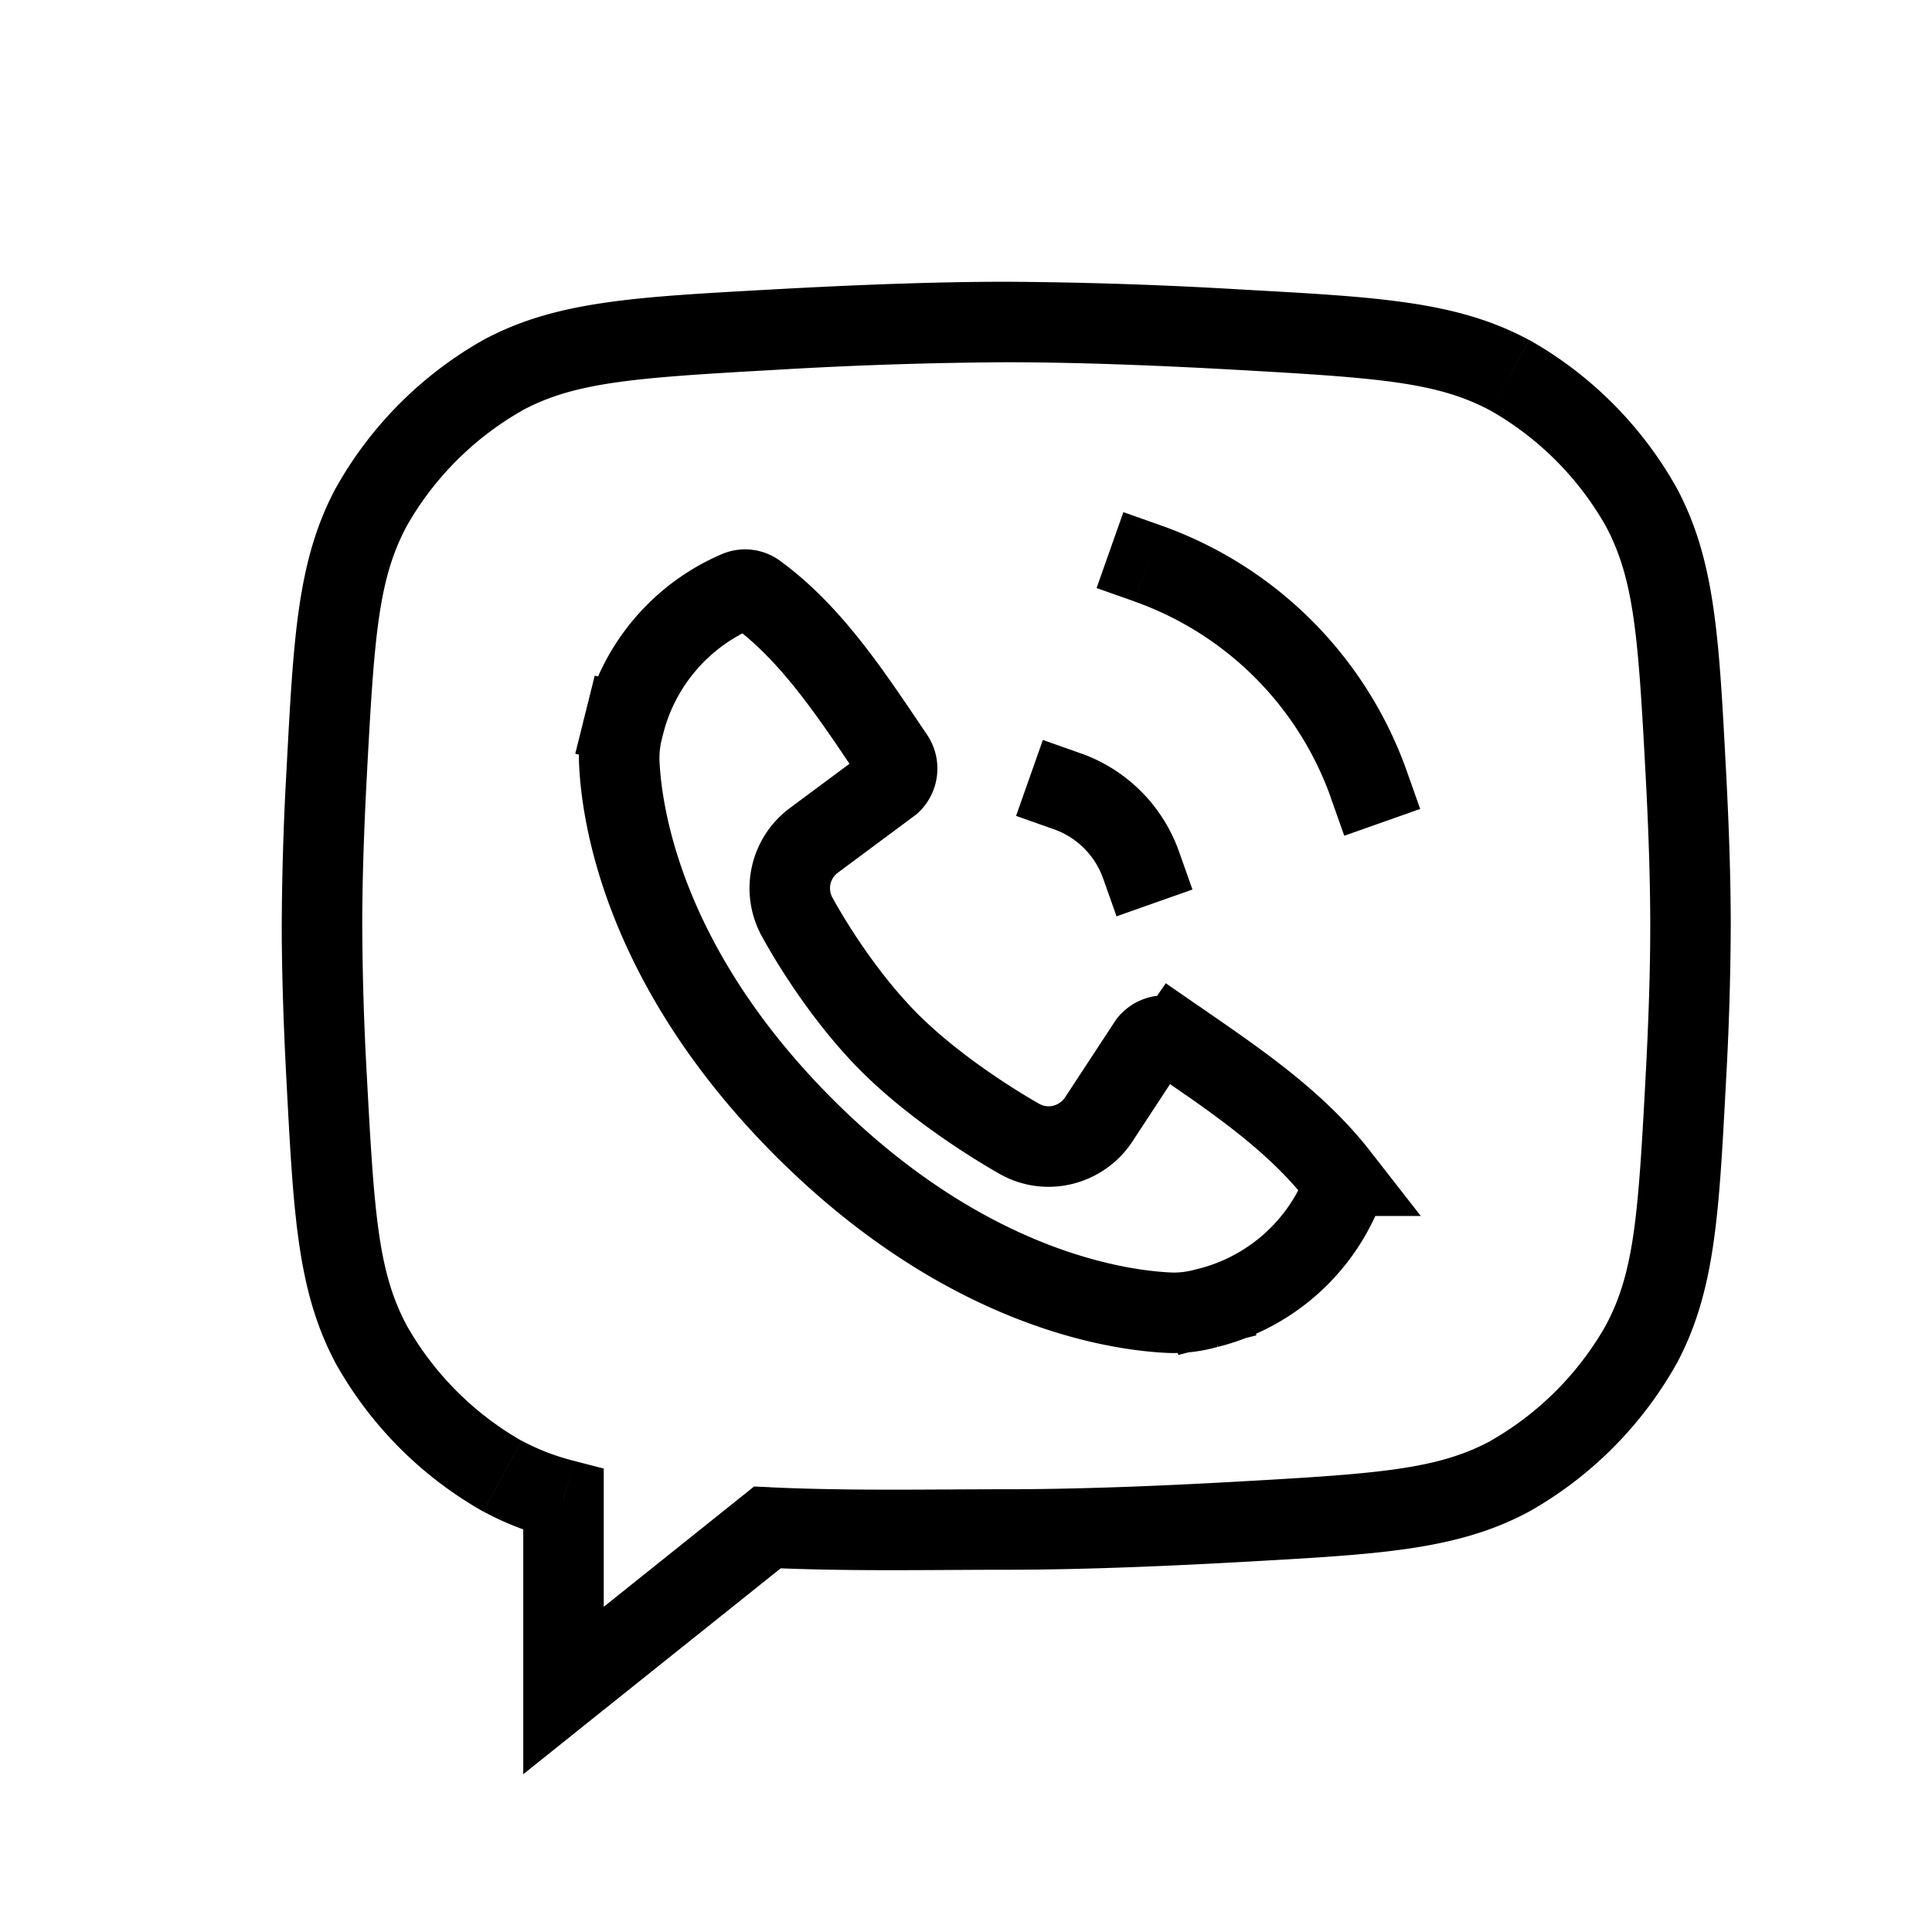 <svg xmlns="http://www.w3.org/2000/svg" width="24" height="24" viewbox="0 0 24 24" fill="none">
    <path fill="currentColor" d="m9.615 4.095.028.5zm5.77 0 .028-.499zm0 14.81.028.499zM4.058 13.388l-.5.027zm0-3.776.499.026zm16.884 0-.499.026zm0 3.776.5.027zM4.614 16.704l.44-.236zm1.627 1.633.238-.44zm12.518 0-.238-.44zm1.628-1.633-.441-.236zm-1.628-12.04-.238.44zm1.628 1.632-.441.236zM6.24 4.663l.238.44zM4.614 6.296l.44.236zM7 18.63h.5v-.387l-.375-.097zM7 21h-.5v1.04l.812-.65zm2.532-2.026.024-.5-.189-.008-.147.118zm3.895-9.615-.472-.167-.333.943.471.167zm.276 1.552.167.472.943-.333-.167-.472zm.724-4.382-.472-.167-.333.943.471.166zm2.105 3.382.167.471.943-.333-.167-.472zm-6.89-5.317A52.913 52.913 0 0 1 12.5 4.5v-1c-.887 0-1.907.04-2.913.096zM12.5 4.5c.86 0 1.86.038 2.857.094l.056-.998A53.888 53.888 0 0 0 12.5 3.5zm2.857 13.906c-.997.056-1.996.094-2.857.094v1c.887 0 1.907-.04 2.913-.096zm-10.8-5.044A35.77 35.77 0 0 1 4.5 11.5h-1c0 .592.023 1.249.058 1.915zM4.5 11.5c0-.568.022-1.206.057-1.862l-.999-.053A36.754 36.754 0 0 0 3.5 11.5zm15.943-1.862c.035.656.057 1.294.057 1.862h1c0-.592-.023-1.249-.058-1.915zM20.5 11.5c0 .568-.022 1.206-.057 1.862l.999.053A36.71 36.71 0 0 0 21.5 11.5zM3.558 13.415c.088 1.647.13 2.62.615 3.526l.881-.473c-.356-.666-.405-1.38-.497-3.106zm2.92 4.482a3.82 3.82 0 0 1-1.424-1.429l-.881.473a4.814 4.814 0 0 0 1.83 1.836zm8.935 1.507c1.685-.095 2.679-.14 3.583-.627l-.474-.88c-.665.358-1.397.41-3.165.509zm5.03-6.042c-.092 1.727-.14 2.44-.497 3.106l.881.473c.485-.906.527-1.879.615-3.526zm-1.447 5.415a4.813 4.813 0 0 0 1.831-1.837l-.881-.472a3.82 3.82 0 0 1-1.425 1.428zM15.357 4.594c1.768.1 2.5.151 3.165.51l.474-.88c-.904-.488-1.898-.534-3.583-.628zm6.085 4.991c-.088-1.647-.13-2.62-.615-3.526l-.881.473c.356.666.405 1.38.497 3.106zm-2.92-4.481a3.82 3.82 0 0 1 1.424 1.428l.881-.473a4.813 4.813 0 0 0-1.83-1.836zM9.587 3.596c-1.685.094-2.679.14-3.583.627l.475.88c.664-.358 1.396-.41 3.164-.509zm-5.03 6.042c.092-1.727.14-2.44.497-3.106l-.881-.473c-.485.906-.527 1.879-.615 3.526zm1.447-5.415A4.813 4.813 0 0 0 4.173 6.06l.881.472A3.82 3.82 0 0 1 6.48 5.104zM6.5 18.63V21h1v-2.37zm.625-.484a2.826 2.826 0 0 1-.646-.25l-.475.88c.277.15.56.258.87.338zm5.375.354c-.965 0-1.957.022-2.944-.025l-.048.999c1.02.049 2.057.026 2.992.026zm-5.188 2.89 2.533-2.025-.625-.781-2.532 2.026zm5.781-11.088c.284.1.51.326.61.61l.943-.334a2.004 2.004 0 0 0-1.22-1.22zm1-2.83a4.013 4.013 0 0 1 2.44 2.439l.942-.334a5.013 5.013 0 0 0-3.048-3.048z"/>
    <path stroke="currentColor" d="m7.752 8.999-.485-.121.485.121a2.446 2.446 0 0 1 1.41-1.655.235.235 0 0 1 .23.024c.64.465 1.114 1.157 1.565 1.824v.001l.143.211a.252.252 0 0 1-.032.324l-.956.71a.74.74 0 0 0-.211.95c.234.427.654 1.068 1.148 1.563.494.494 1.162.938 1.612 1.195.351.2.78.077.988-.24l.623-.95c.083-.1.229-.121.337-.046l.284-.411-.284.41.135.094c.682.47 1.373.951 1.881 1.602a.236.236 0 0 1 .029.238c-.3.7-.91 1.219-1.648 1.404l.116.463-.116-.463-.037.009a1.49 1.49 0 0 1-.416.052c-.621-.023-2.532-.27-4.562-2.299-2.03-2.03-2.276-3.94-2.299-4.562a1.49 1.49 0 0 1 .052-.416z"/>
</svg>